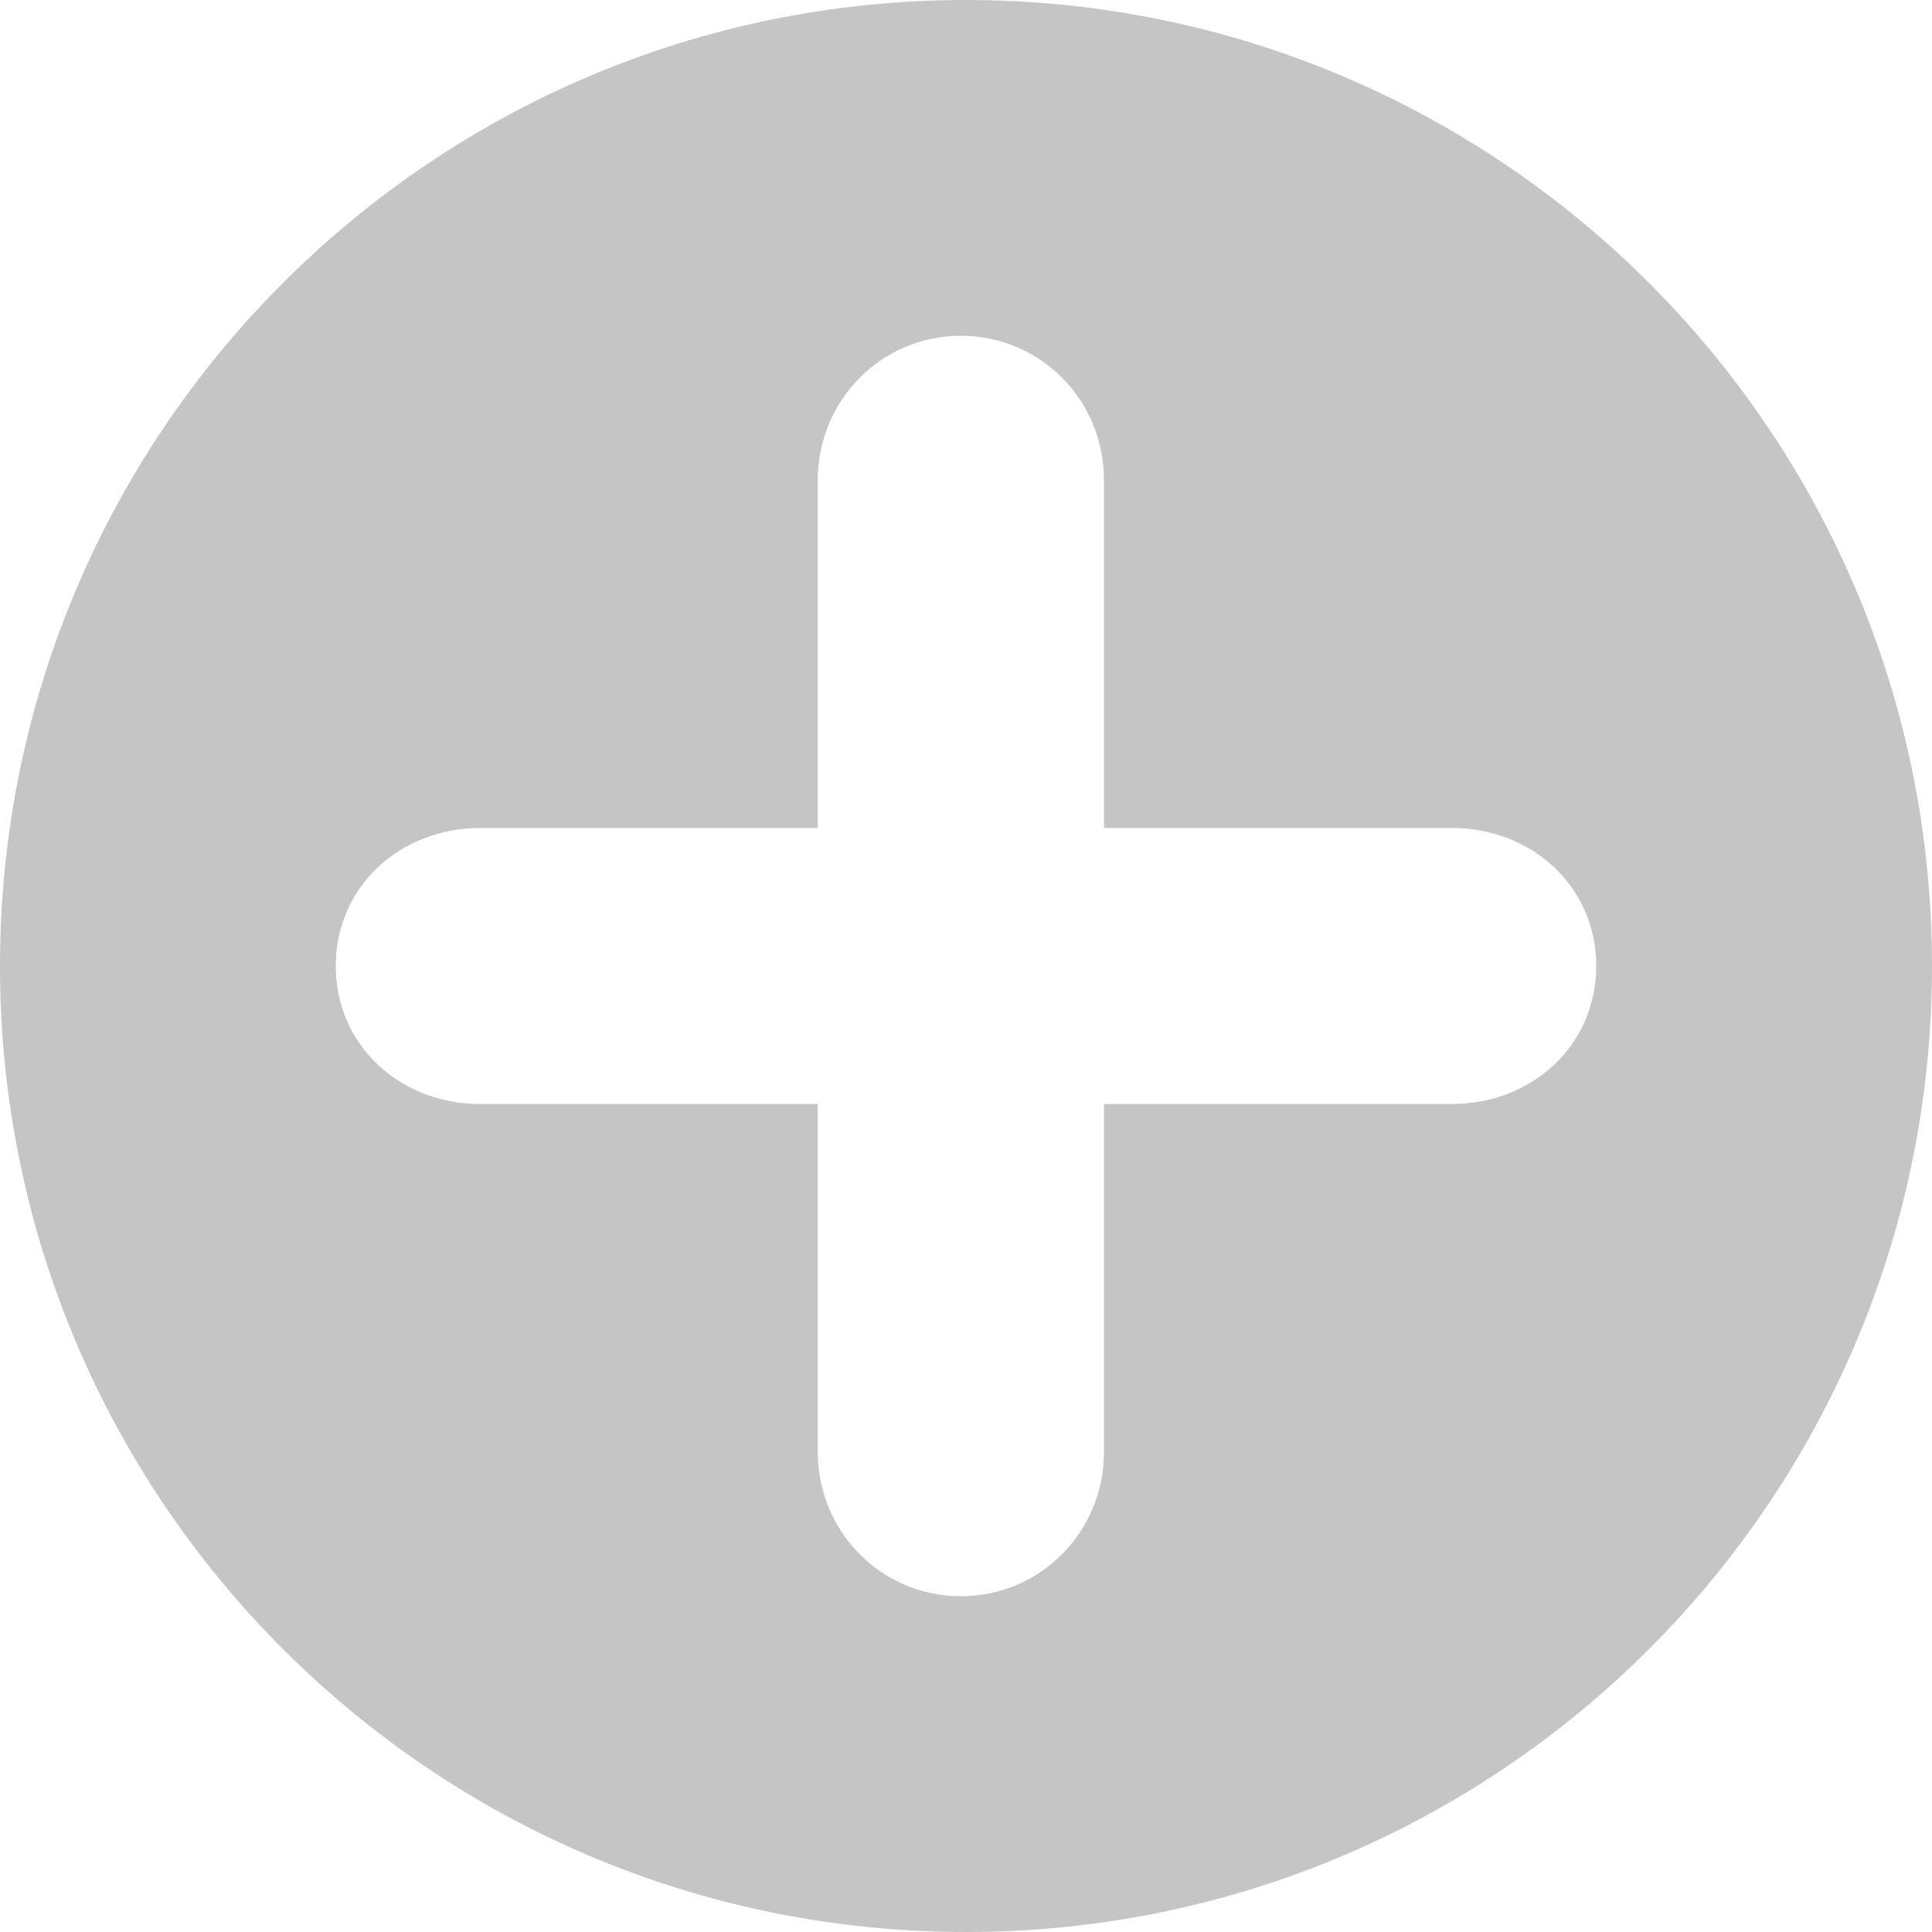 <?xml version="1.0" encoding="utf-8"?>
<!-- Generator: Adobe Illustrator 16.0.0, SVG Export Plug-In . SVG Version: 6.00 Build 0)  -->
<!DOCTYPE svg PUBLIC "-//W3C//DTD SVG 1.1//EN" "http://www.w3.org/Graphics/SVG/1.1/DTD/svg11.dtd">
<svg version="1.1" id="Layer_1" xmlns="http://www.w3.org/2000/svg" xmlns:xlink="http://www.w3.org/1999/xlink" x="0px" y="0px"
	 width="189px" height="189px" viewBox="0 0 189 189" enable-background="new 0 0 189 189" xml:space="preserve">
<path fill="#C5C5C5" d="M94.5,0C42.309,0,0,42.309,0,94.5C0,146.691,42.309,189,94.5,189c52.191,0,94.5-42.309,94.5-94.5
	C189,42.309,146.691,0,94.5,0z M142.036,108H108v34.036c0,7.797-6.204,14.116-14,14.116c-7.796,0-14-6.319-14-14.116V108H46.964
	c-7.796,0-14.117-5.704-14.117-13.5S39.168,81,46.964,81H80V46.964c0-7.796,6.204-14.117,14-14.117c7.796,0,14,6.32,14,14.117V81
	h34.036c7.797,0,14.116,5.704,14.116,13.5S149.833,108,142.036,108z"/>
</svg>
